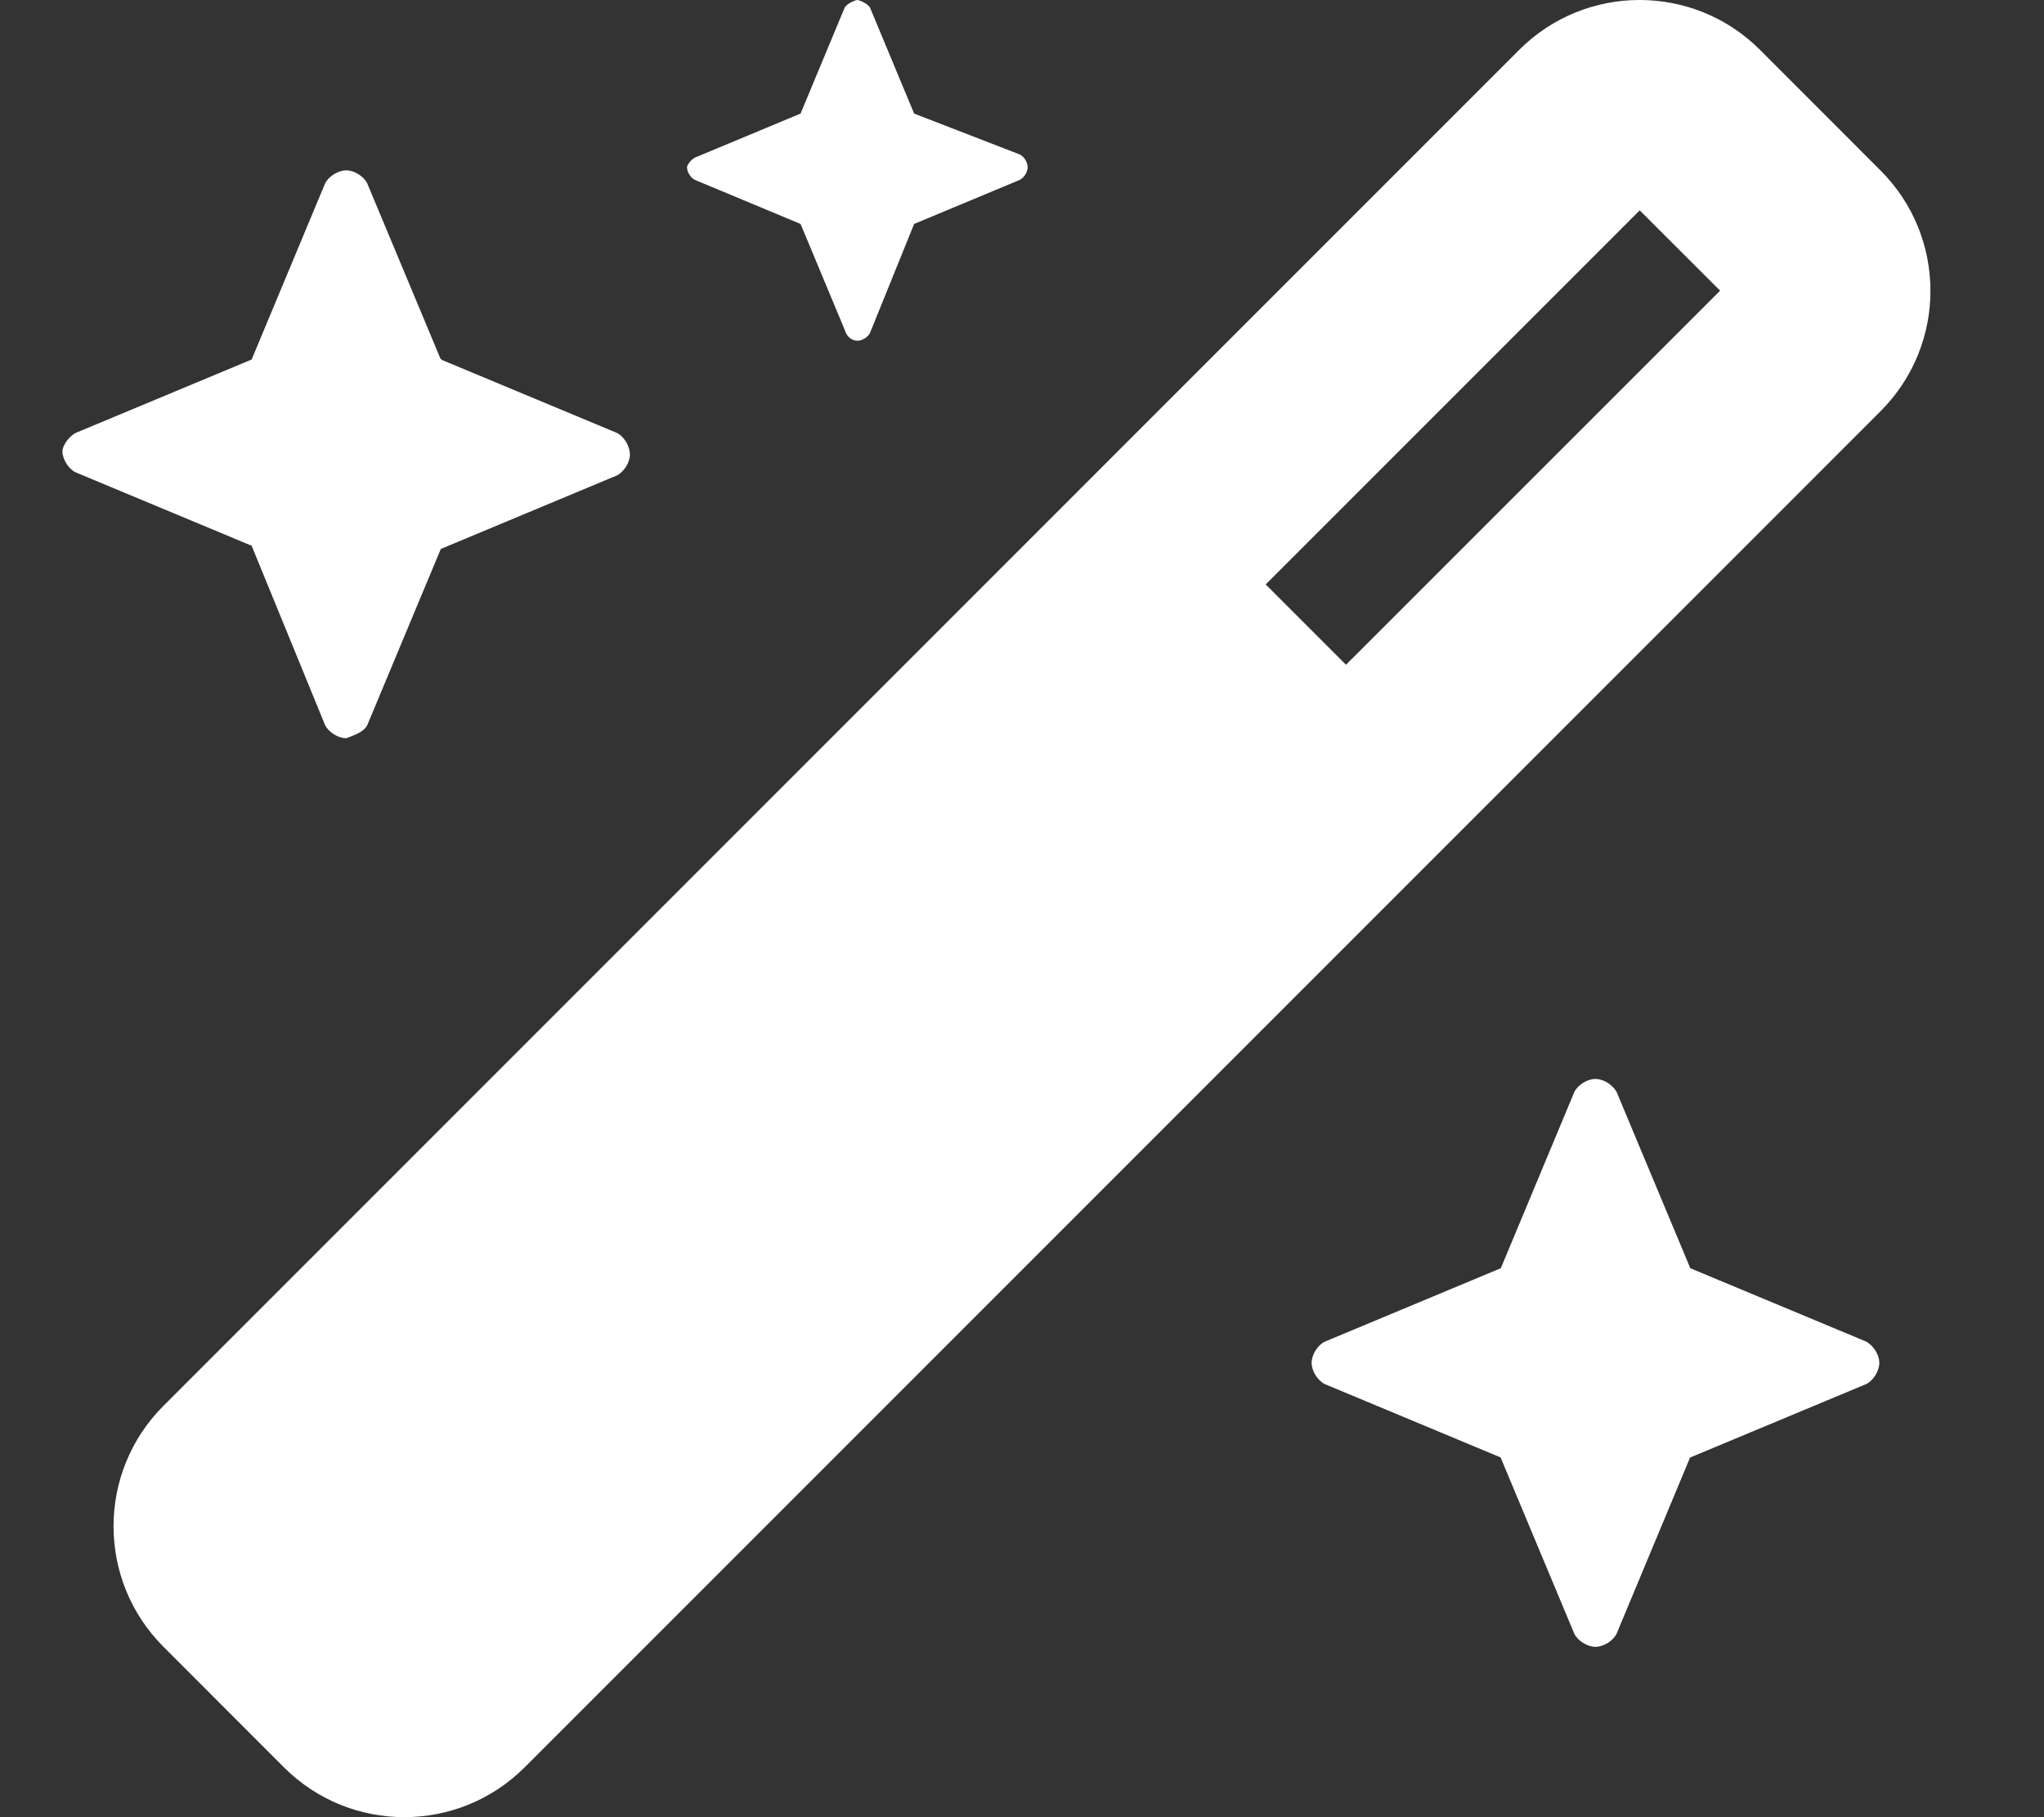 <svg xmlns="http://www.w3.org/2000/svg" viewBox="0 0 576 512"><rect x="0" y="0" width="576" height="512" fill="#333333" stroke="none"/><!--! Font Awesome Free 6.0.0-beta3 by @fontawesome - https://fontawesome.com License - https://fontawesome.com/license/free (Icons: CC BY 4.0, Fonts: SIL OFL 1.1, Code: MIT License) Copyright 2021 Fonticons, Inc. --><path d="M91.61 204.3c1.016 2.043 3.697 3.695 5.977 3.695c.008 0-.008 0 0 0C99.86 207.1 102.5 206.3 103.5 204.3l20.72-49.63l49.62-20.71c2.023-1.012 3.664-3.676 3.676-5.938C177.5 125.8 175.9 123 173.9 122L124.5 101.4L124.1 101L103.5 51.7C102.5 49.66 99.86 48.02 97.59 48c-.008 0 .008 0 0 0c-2.279 0-4.966 1.647-5.981 3.69L70.91 101.3L21.27 122C19.24 123.1 17.59 125.7 17.59 127.1c0 2.266 1.652 4.949 3.682 5.965l49.64 20.7L91.61 204.3zM225.6 63.1l12.42 29.78C238.6 95.01 240.2 96 241.6 96s2.967-.994 3.576-2.219L257.6 63.1l29.78-12.42c1.219-.609 2.211-2.221 2.211-3.58c0-1.365-.992-2.967-2.211-3.576L257.6 32L245.2 2.217C244.6 .99 242.1 0 241.6 0S238.6 .99 238 2.217L225.6 32L195.8 44.42C194.6 45.03 193.6 46.63 193.6 47.1c0 1.359 .992 2.971 2.209 3.58L225.6 63.1zM529.9 48l-33.92-33.94c-18.74-18.75-49.14-18.75-67.88-.002L46.06 396.1c-18.75 18.74-18.75 49.13-.004 67.88l33.93 33.95c18.74 18.75 49.14 18.75 67.88 .004L529.9 115.9C548.7 97.13 548.7 66.75 529.9 48zM379.3 187.3l-22.63-22.63l105.4-105.4l22.66 22.63L379.3 187.3zM525.9 378l-49.57-20.67l-20.77-49.67C454.5 305.7 451.9 304 449.6 304c-2.281 0-4.949 1.652-5.965 3.695l-20.7 49.63l-49.64 20.71c-2.027 1.016-3.676 3.68-3.68 5.955c.004 2.262 1.654 4.957 3.68 5.971l49.57 20.67l20.77 49.67C444.6 462.3 447.3 464 449.6 464c2.277 0 4.943-1.656 5.959-3.699l20.7-49.63l49.65-20.71c2.027-1.014 3.676-3.693 3.68-5.955C529.6 381.7 527.9 379.1 525.9 378z" style="fill:#ffffff;fill-opacity:1"/></svg>
